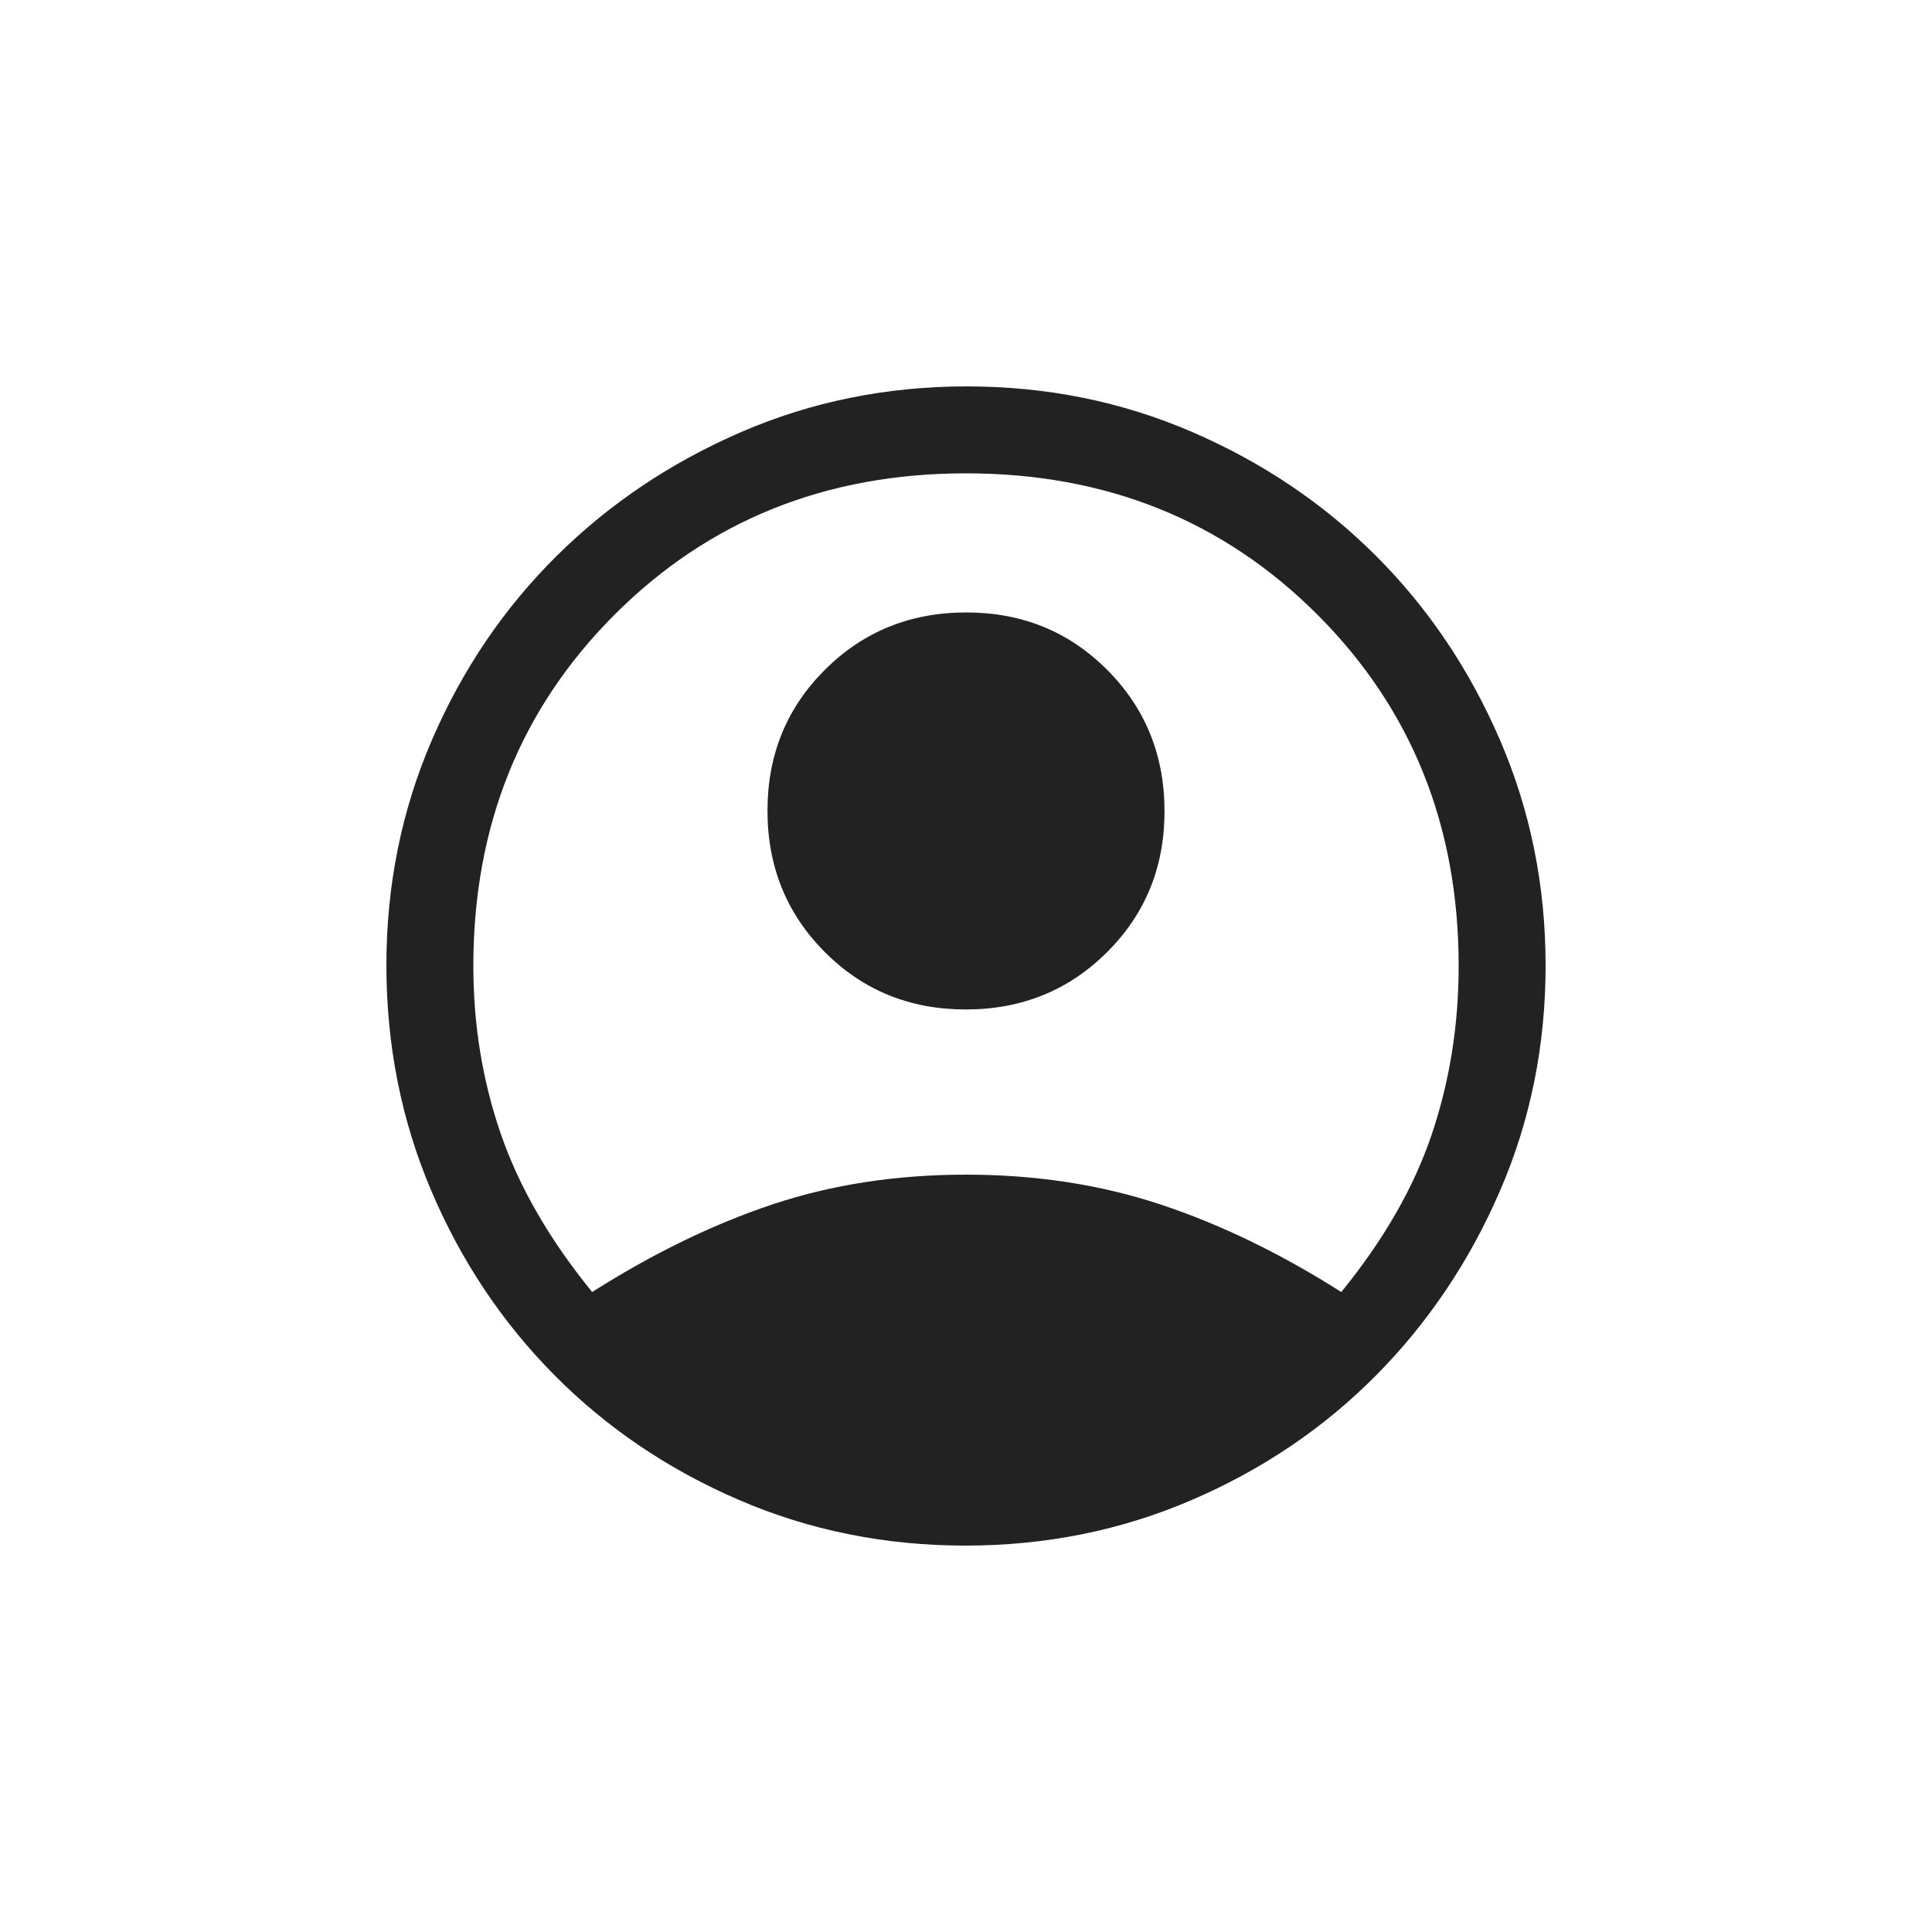 <svg width="40" height="40" viewBox="0 0 40 40" fill="none" xmlns="http://www.w3.org/2000/svg">
<path d="M12.26 26.75C13.52 25.95 14.765 25.345 15.995 24.935C17.225 24.525 18.56 24.32 20 24.32C21.44 24.32 22.78 24.525 24.02 24.935C25.26 25.345 26.51 25.95 27.77 26.75C28.65 25.67 29.275 24.58 29.645 23.48C30.015 22.38 30.2 21.22 30.2 20C30.2 17.1 29.225 14.675 27.275 12.725C25.325 10.775 22.9 9.8 20 9.8C17.1 9.8 14.675 10.775 12.725 12.725C10.775 14.675 9.8 17.1 9.8 20C9.8 21.22 9.99 22.38 10.37 23.48C10.75 24.58 11.38 25.67 12.26 26.75ZM19.994 20.9C18.838 20.9 17.865 20.503 17.075 19.709C16.285 18.916 15.89 17.941 15.89 16.784C15.89 15.628 16.287 14.655 17.081 13.865C17.874 13.075 18.849 12.68 20.006 12.68C21.162 12.68 22.135 13.077 22.925 13.871C23.715 14.664 24.11 15.639 24.11 16.796C24.11 17.952 23.713 18.925 22.919 19.715C22.126 20.505 21.151 20.9 19.994 20.9ZM19.988 32C18.325 32 16.762 31.685 15.3 31.055C13.837 30.425 12.565 29.565 11.483 28.475C10.401 27.385 9.55 26.112 8.93 24.655C8.31 23.198 8 21.641 8 19.985C8 18.329 8.315 16.772 8.945 15.315C9.575 13.858 10.435 12.59 11.525 11.51C12.615 10.43 13.889 9.575 15.345 8.945C16.802 8.315 18.359 8 20.015 8C21.672 8 23.228 8.315 24.685 8.945C26.142 9.575 27.41 10.43 28.49 11.51C29.57 12.59 30.425 13.86 31.055 15.32C31.685 16.78 32 18.337 32 19.992C32 21.647 31.685 23.202 31.055 24.657C30.425 26.112 29.57 27.385 28.49 28.475C27.41 29.565 26.139 30.425 24.676 31.055C23.214 31.685 21.651 32 19.988 32Z" fill="#222222"/>
</svg>
